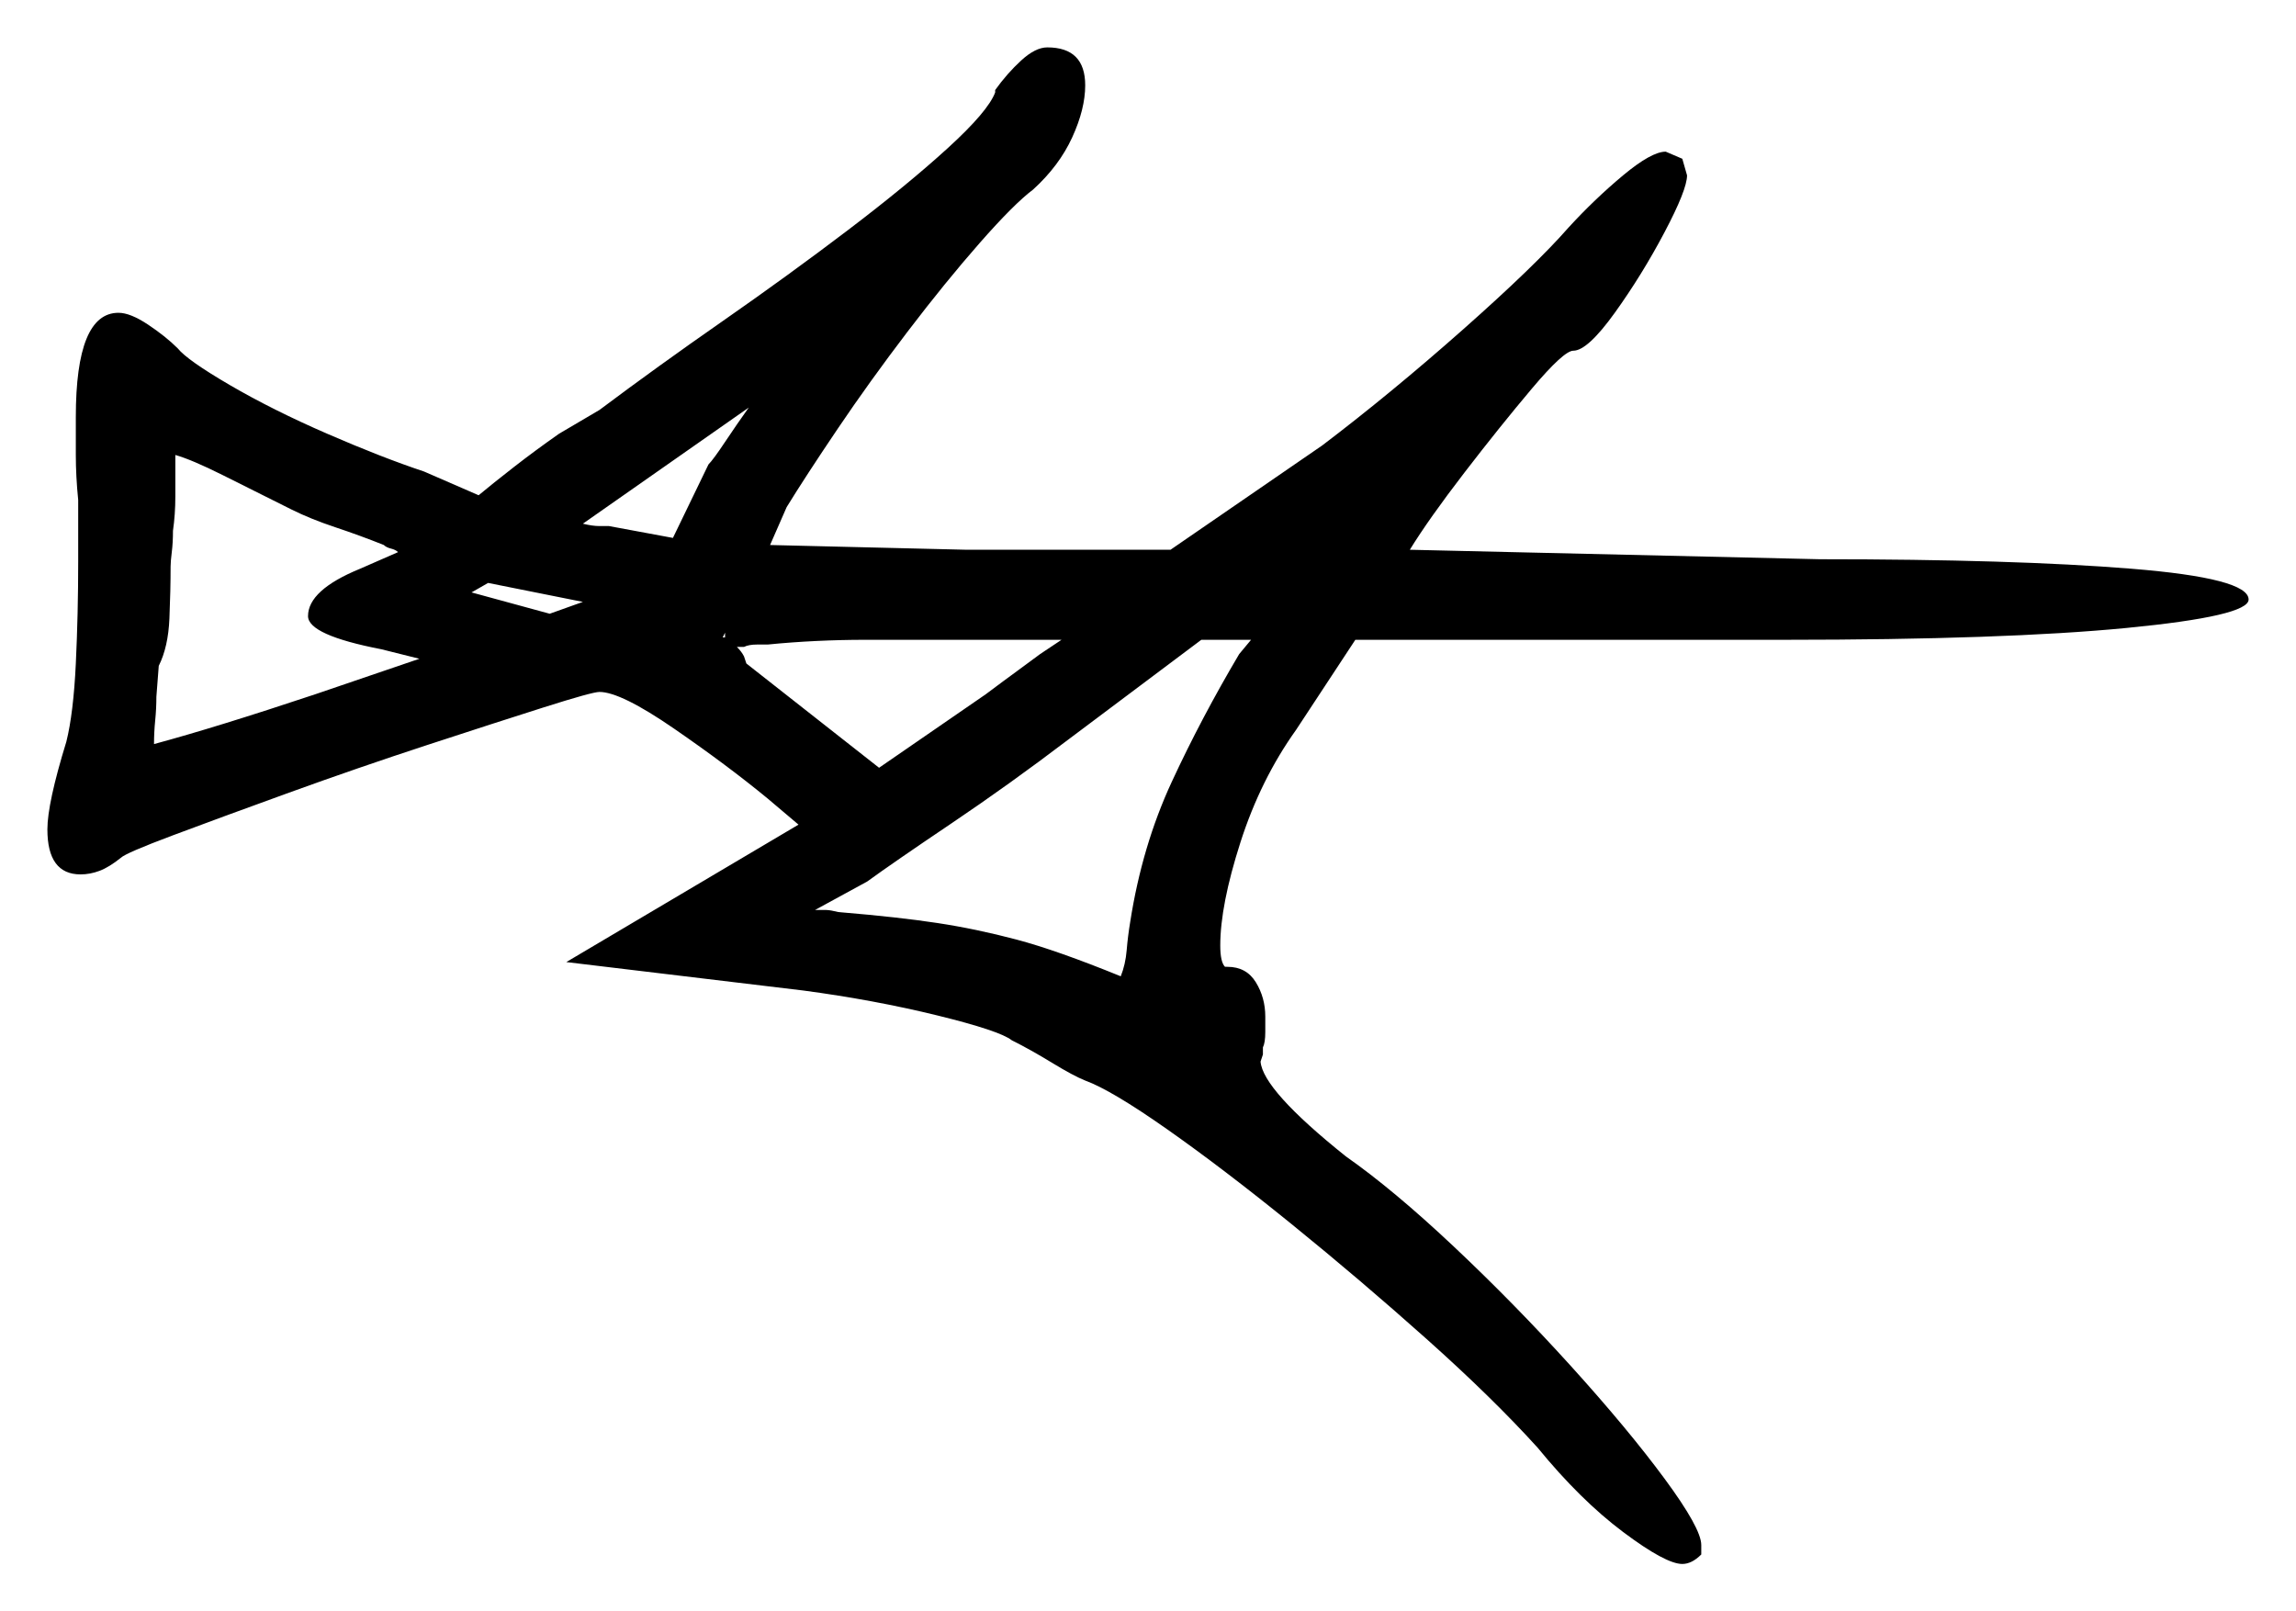 <svg xmlns="http://www.w3.org/2000/svg" width="484.5" height="340.0" viewBox="0 0 484.5 340.0"><path d="M61.5 107.5Q53.5 103.5 47.0 100.25Q40.5 97.0 37.0 96.0Q37.0 96.5 37.0 97.25Q37.0 98.0 37.0 99.0Q37.0 101.0 37.0 104.75Q37.0 108.5 36.5 112.0Q36.5 114.5 36.25 116.5Q36.0 118.5 36.0 119.5Q36.0 124.5 35.75 130.5Q35.5 136.5 33.5 140.5L33.0 147.0Q33.0 149.5 32.75 152.0Q32.5 154.5 32.5 157.0Q45.5 153.5 66.5 146.5L88.5 139.0L80.5 137.0Q65.0 134.0 65.0 130.0Q65.0 124.5 76.0 120.0L84.0 116.5Q83.5 116.0 82.5 115.75Q81.5 115.5 81.0 115.0Q76.0 113.0 70.75 111.25Q65.5 109.5 61.5 107.5ZM103.0 123.0 99.5 125.0 116.0 129.5 123.0 127.0ZM128.5 111.0 142.0 113.5 149.5 98.0Q150.5 97.0 153.0 93.25Q155.5 89.5 158.0 86.0L123.0 110.5Q125.0 111.0 126.5 111.0Q128.0 111.0 128.5 111.0ZM152.5 134.5H153.0V133.5ZM224.0 135.0H182.5Q177.5 135.0 172.25 135.25Q167.0 135.5 162.0 136.0Q161.5 136.0 159.75 136.0Q158.0 136.0 157.0 136.5H155.5Q156.5 137.5 157.0 138.5L157.5 140.0L185.5 162.0L208.0 146.5Q212.0 143.5 214.75 141.5Q217.5 139.5 219.5 138.0Q224.0 135.0 224.0 135.0ZM261.5 138.0 264.0 135.0H253.5L225.5 156.0Q213.0 165.5 200.75 173.75Q188.5 182.0 183.0 186.0L172.0 192.0H174.0Q175.0 192.0 176.0 192.25Q177.0 192.5 177.5 192.5Q189.5 193.5 197.75 194.75Q206.0 196.0 214.5 198.25Q223.0 200.5 236.5 206.0Q237.5 203.5 237.75 200.5Q238.0 197.5 238.5 194.5Q241.0 178.5 247.25 165.0Q253.5 151.5 261.5 138.0ZM210.0 19.5V19.0Q212.5 15.5 215.5 12.75Q218.5 10.0 221.0 10.0Q229.0 10.0 229.0 18.0Q229.0 23.0 226.25 29.0Q223.5 35.0 218.0 40.0Q214.0 43.0 206.75 51.25Q199.5 59.5 191.5 70.0Q183.5 80.5 176.75 90.5Q170.0 100.5 166.0 107.0L162.5 115.0L204.0 116.0H247.0L279.0 94.0Q293.5 83.0 308.75 69.5Q324.0 56.0 331.0 48.0Q336.5 42.0 342.5 37.0Q348.5 32.0 351.5 32.0L355.0 33.5L356.0 37.0Q356.0 40.0 351.25 49.0Q346.5 58.0 340.75 66.0Q335.0 74.0 332.0 74.0Q330.0 74.0 323.25 82.0Q316.5 90.0 309.0 99.75Q301.5 109.5 297.5 116.0L384.0 118.0Q425.0 118.0 449.75 120.0Q474.5 122.0 474.5 126.5Q474.5 130.0 448.75 132.5Q423.0 135.0 376.5 135.0H286.0L273.5 154.0Q266.0 164.5 261.75 177.75Q257.5 191.0 257.5 199.5Q257.5 203.0 258.5 204.0H259.0Q263.0 204.0 265.0 207.25Q267.0 210.5 267.0 214.5Q267.0 215.5 267.0 217.75Q267.0 220.0 266.5 221.0V222.5L266.0 224.0Q266.5 230.0 284.0 244.0Q294.0 251.0 306.75 263.0Q319.5 275.0 331.5 288.25Q343.5 301.5 351.25 312.0Q359.0 322.5 359.0 326.0V328.0Q357.0 330.0 355.0 330.0Q351.5 330.0 342.5 323.25Q333.5 316.5 324.5 305.5Q315.0 295.0 301.0 282.5Q287.0 270.0 272.5 258.25Q258.0 246.5 246.25 238.25Q234.5 230.0 229.0 228.0Q226.5 227.0 222.0 224.25Q217.5 221.5 213.5 219.5Q211.0 217.5 197.75 214.25Q184.5 211.0 169.5 209.0L119.5 203.0L168.5 174.0L162.0 168.5Q153.5 161.5 142.25 153.75Q131.0 146.0 126.5 146.0Q125.0 146.0 114.75 149.25Q104.5 152.5 90.0 157.25Q75.5 162.0 61.0 167.25Q46.5 172.5 36.5 176.25Q26.5 180.0 25.5 181.0Q23.0 183.0 21.0 183.75Q19.0 184.5 17.0 184.5Q10.0 184.5 10.0 175.0Q10.0 169.5 14.0 156.5Q15.5 150.5 16.0 140.0Q16.5 129.5 16.5 118.5V105.5Q16.0 100.5 16.0 96.0Q16.0 91.5 16.0 88.0Q16.0 66.0 25.0 66.0Q27.5 66.0 31.25 68.5Q35.0 71.0 37.5 73.5Q39.5 76.0 48.5 81.25Q57.5 86.5 69.0 91.5Q80.5 96.5 89.5 99.5L101.0 104.5Q104.0 102.0 108.5 98.5Q113.0 95.0 118.0 91.5L126.5 86.5Q138.5 77.5 152.5 67.75Q166.5 58.0 179.0 48.5Q191.5 39.0 200.0 31.25Q208.5 23.5 210.0 19.5Z" fill="black" /></svg>
